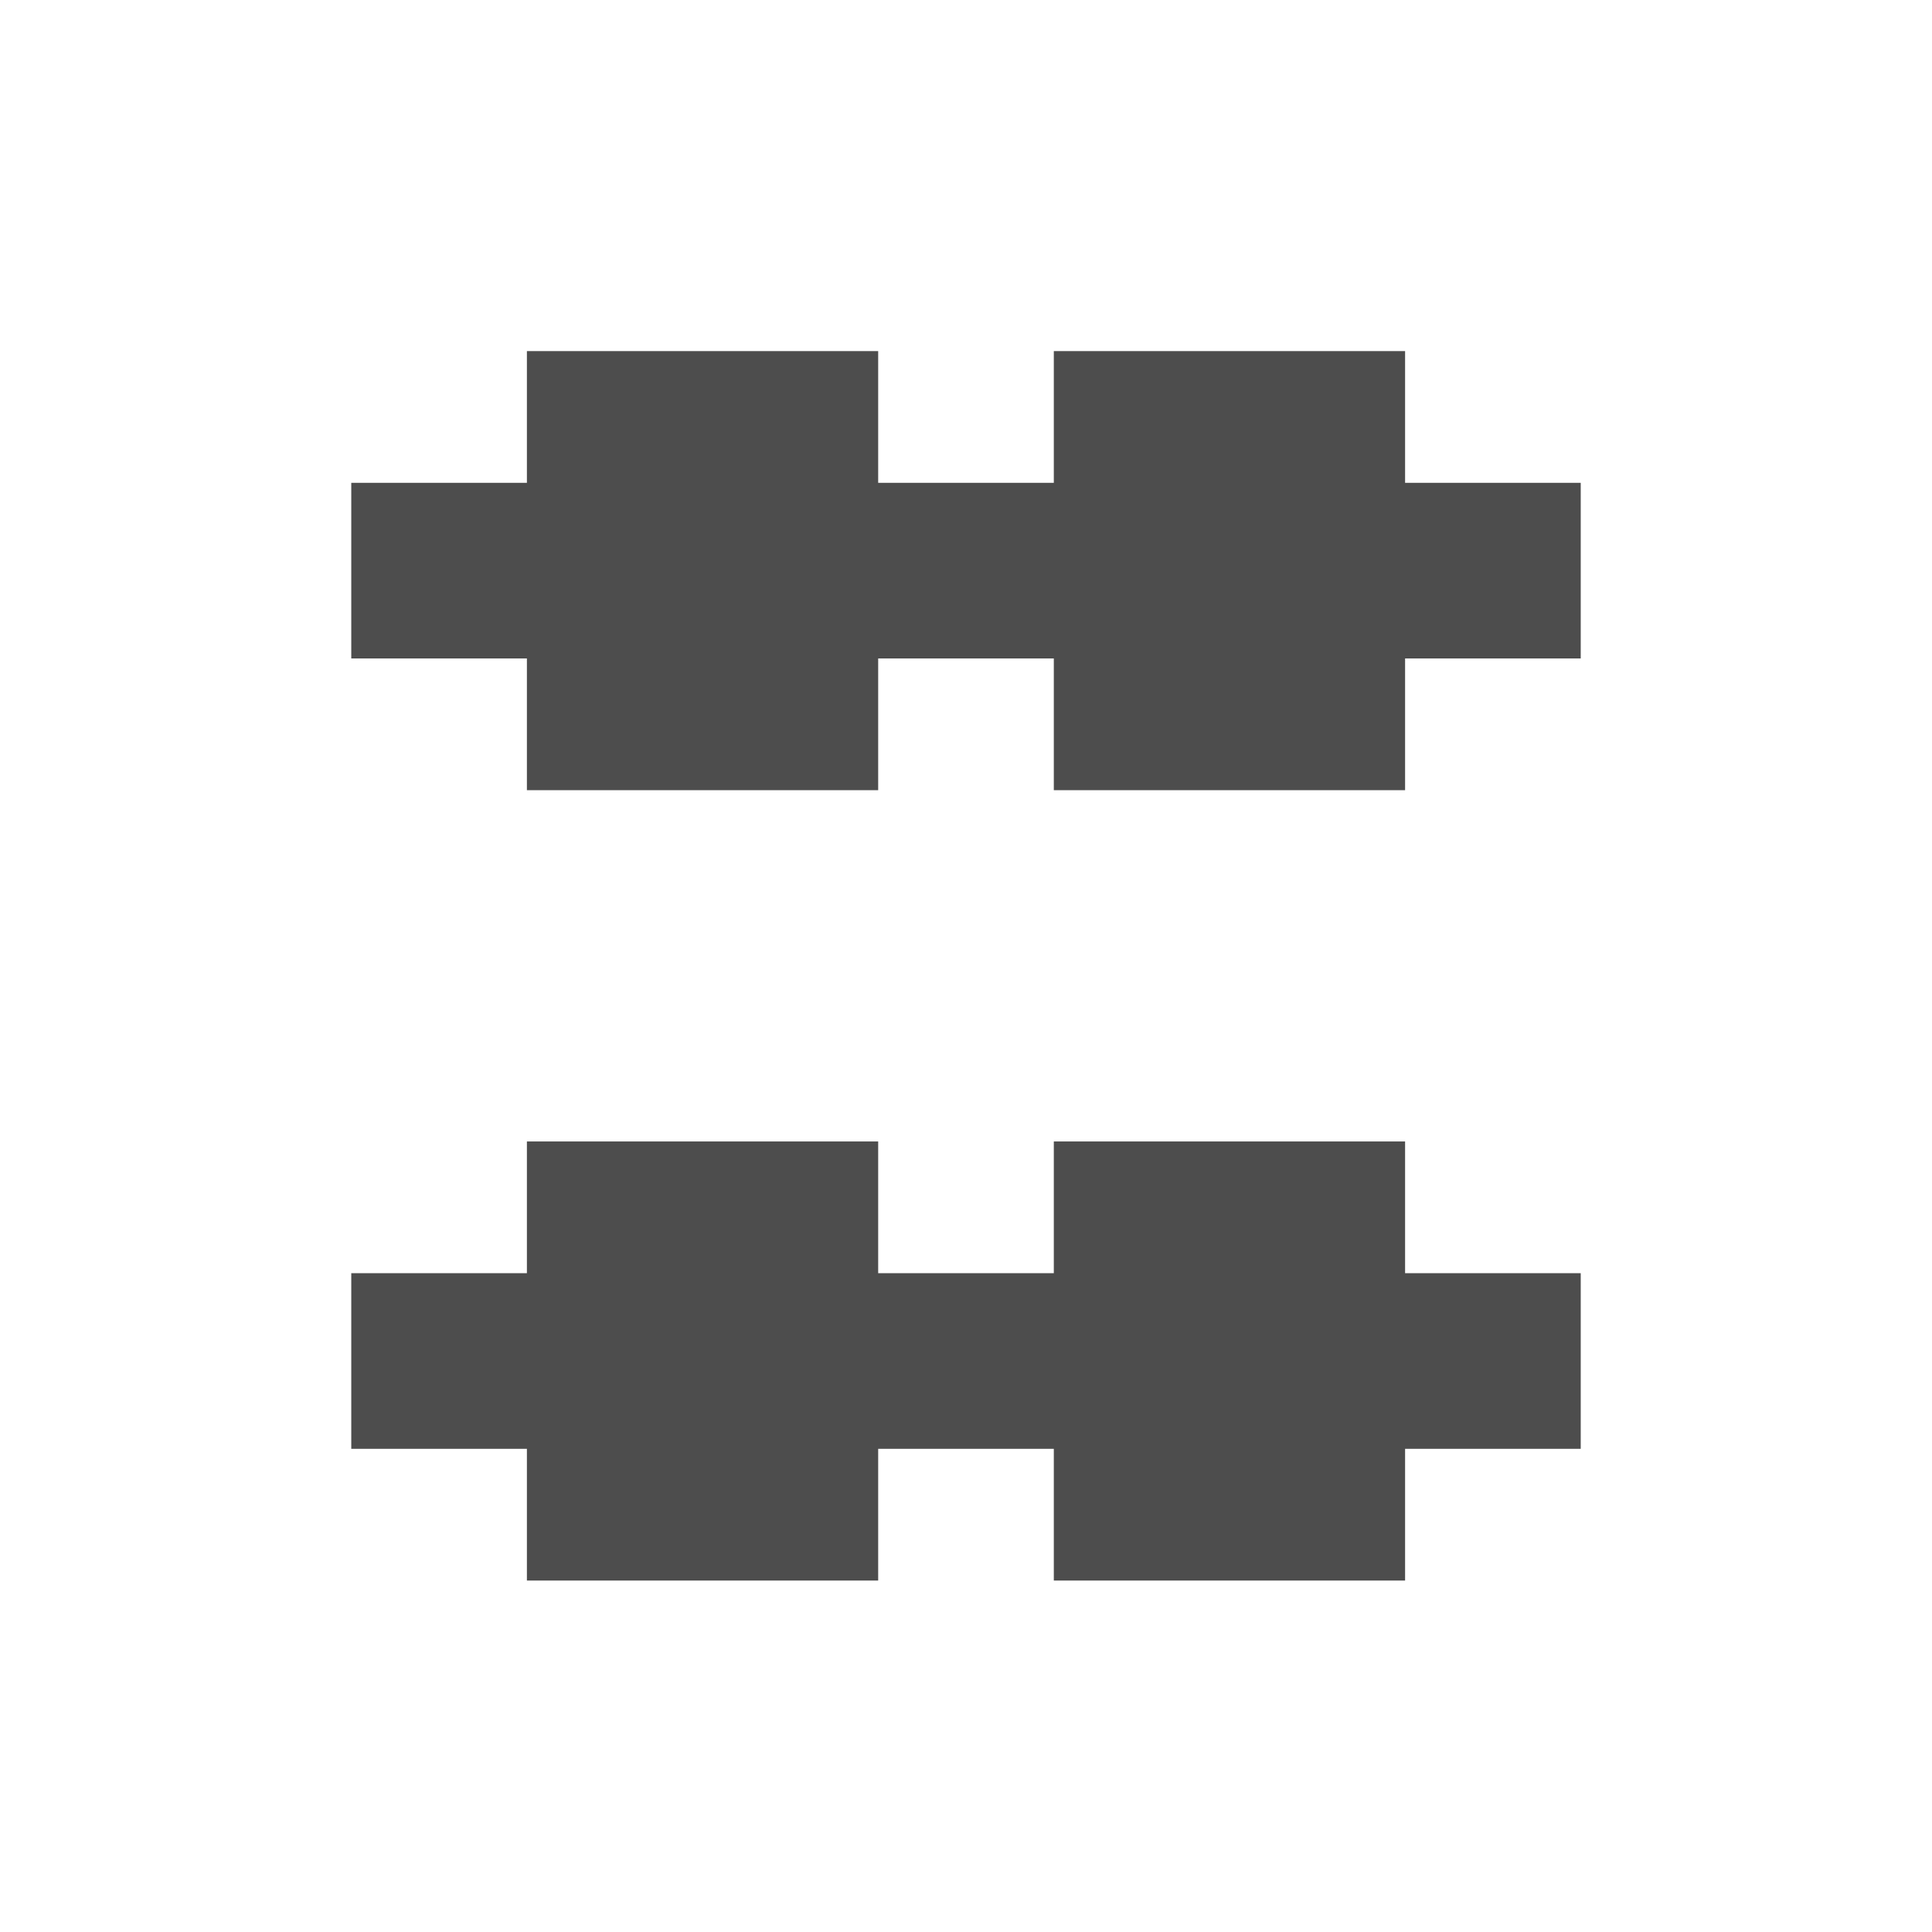 <svg viewBox="0 0 22 22" xmlns="http://www.w3.org/2000/svg"><path transform="matrix(0 1-1 0 19 2.998)" d="m2.5 1v2h-1.5v4h1.5v2h-1.5v4h1.5v2h2v-2h1.5v-4h-1.5v-2h1.5v-4h-1.5v-2h-2m9 0v2h-1.5v4h1.5v2h-1.5v4h1.5v2h2v-2h1.5v-4h-1.5v-2h1.5v-4h-1.5v-2h-2" enable-background="new" fill="#4d4d4d"/></svg>
